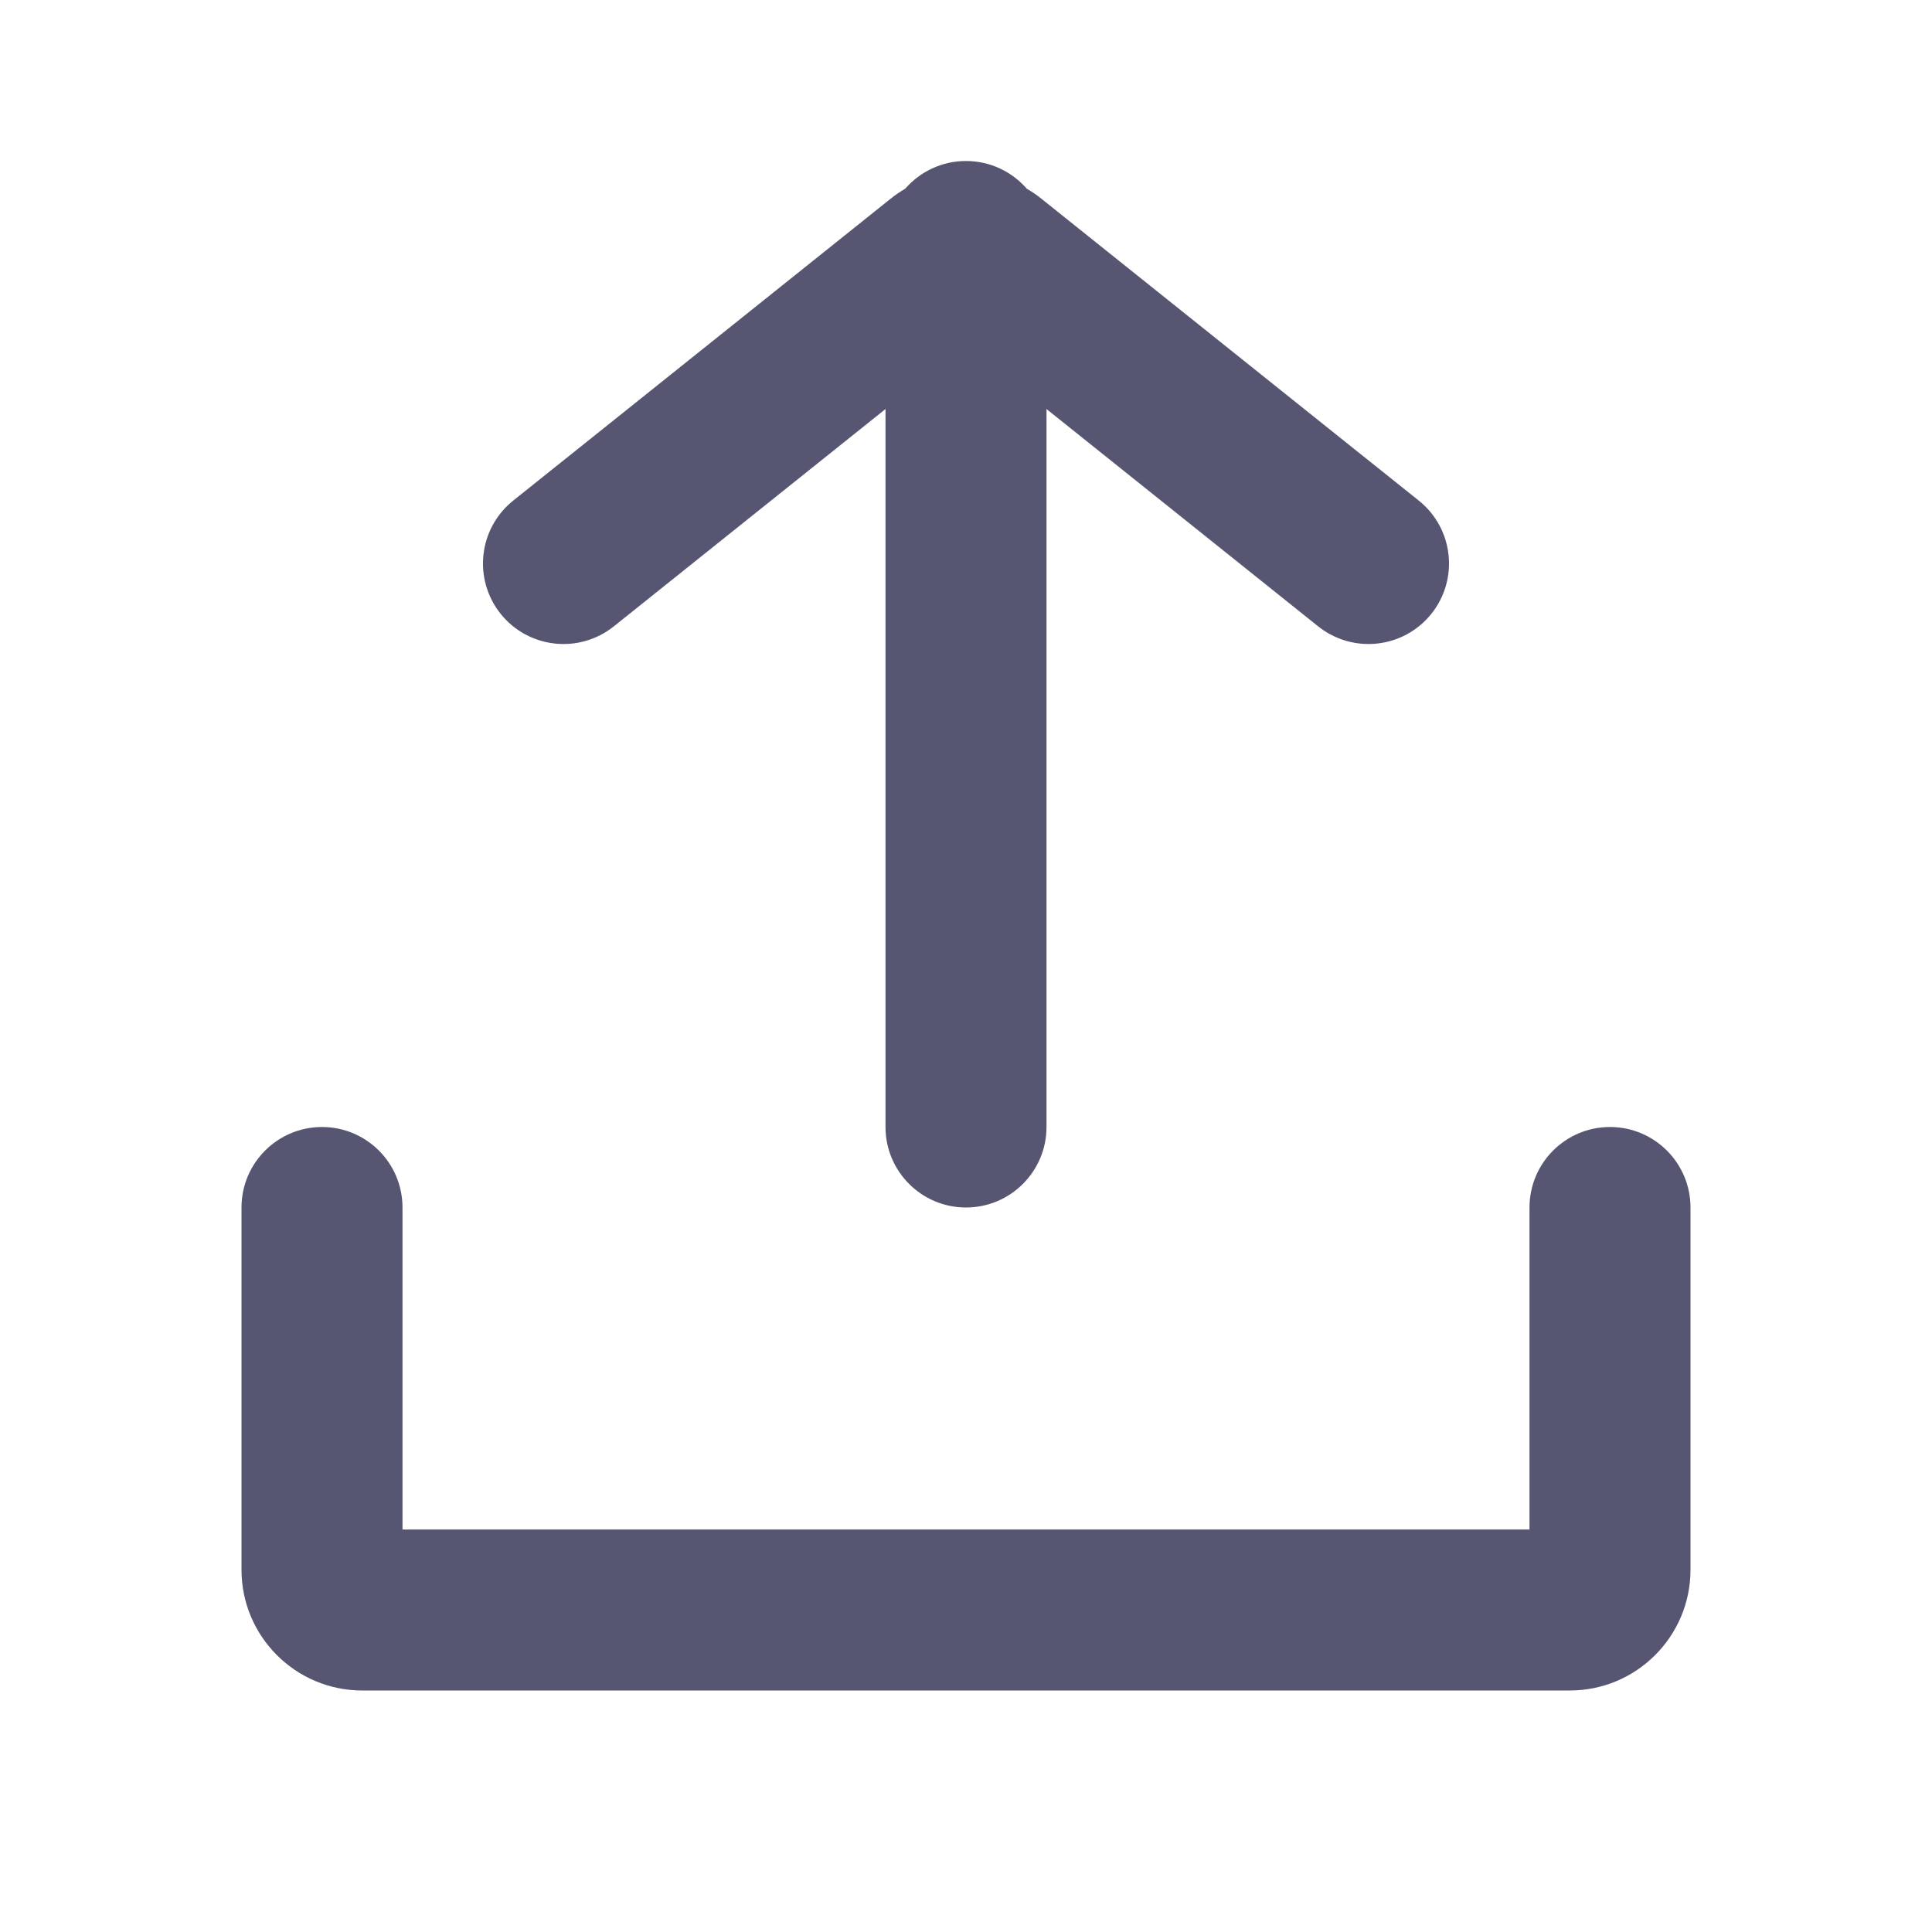 <svg width="24" height="24" viewBox="0 0 24 24" fill="none" xmlns="http://www.w3.org/2000/svg">
<path fill-rule="evenodd" clip-rule="evenodd" d="M11 5.081V14C11 14.552 11.448 15 12 15C12.552 15 13 14.552 13 14V5.081L16.375 7.781C16.807 8.126 17.436 8.056 17.781 7.625C18.126 7.193 18.056 6.564 17.625 6.219L12.937 2.469C12.879 2.422 12.818 2.381 12.755 2.344C12.571 2.133 12.301 2 12 2C11.699 2 11.429 2.133 11.245 2.344C11.182 2.381 11.121 2.422 11.063 2.469L6.375 6.219C5.944 6.564 5.874 7.193 6.219 7.625C6.564 8.056 7.193 8.126 7.625 7.781L11 5.081ZM4 14C4.552 14 5 14.448 5 15V19H19V15C19 14.448 19.448 14 20 14C20.552 14 21 14.448 21 15V19.5C21 20.328 20.328 21 19.5 21H4.5C3.672 21 3 20.328 3 19.5V15C3 14.448 3.448 14 4 14Z" fill="#575672"/>
</svg>
